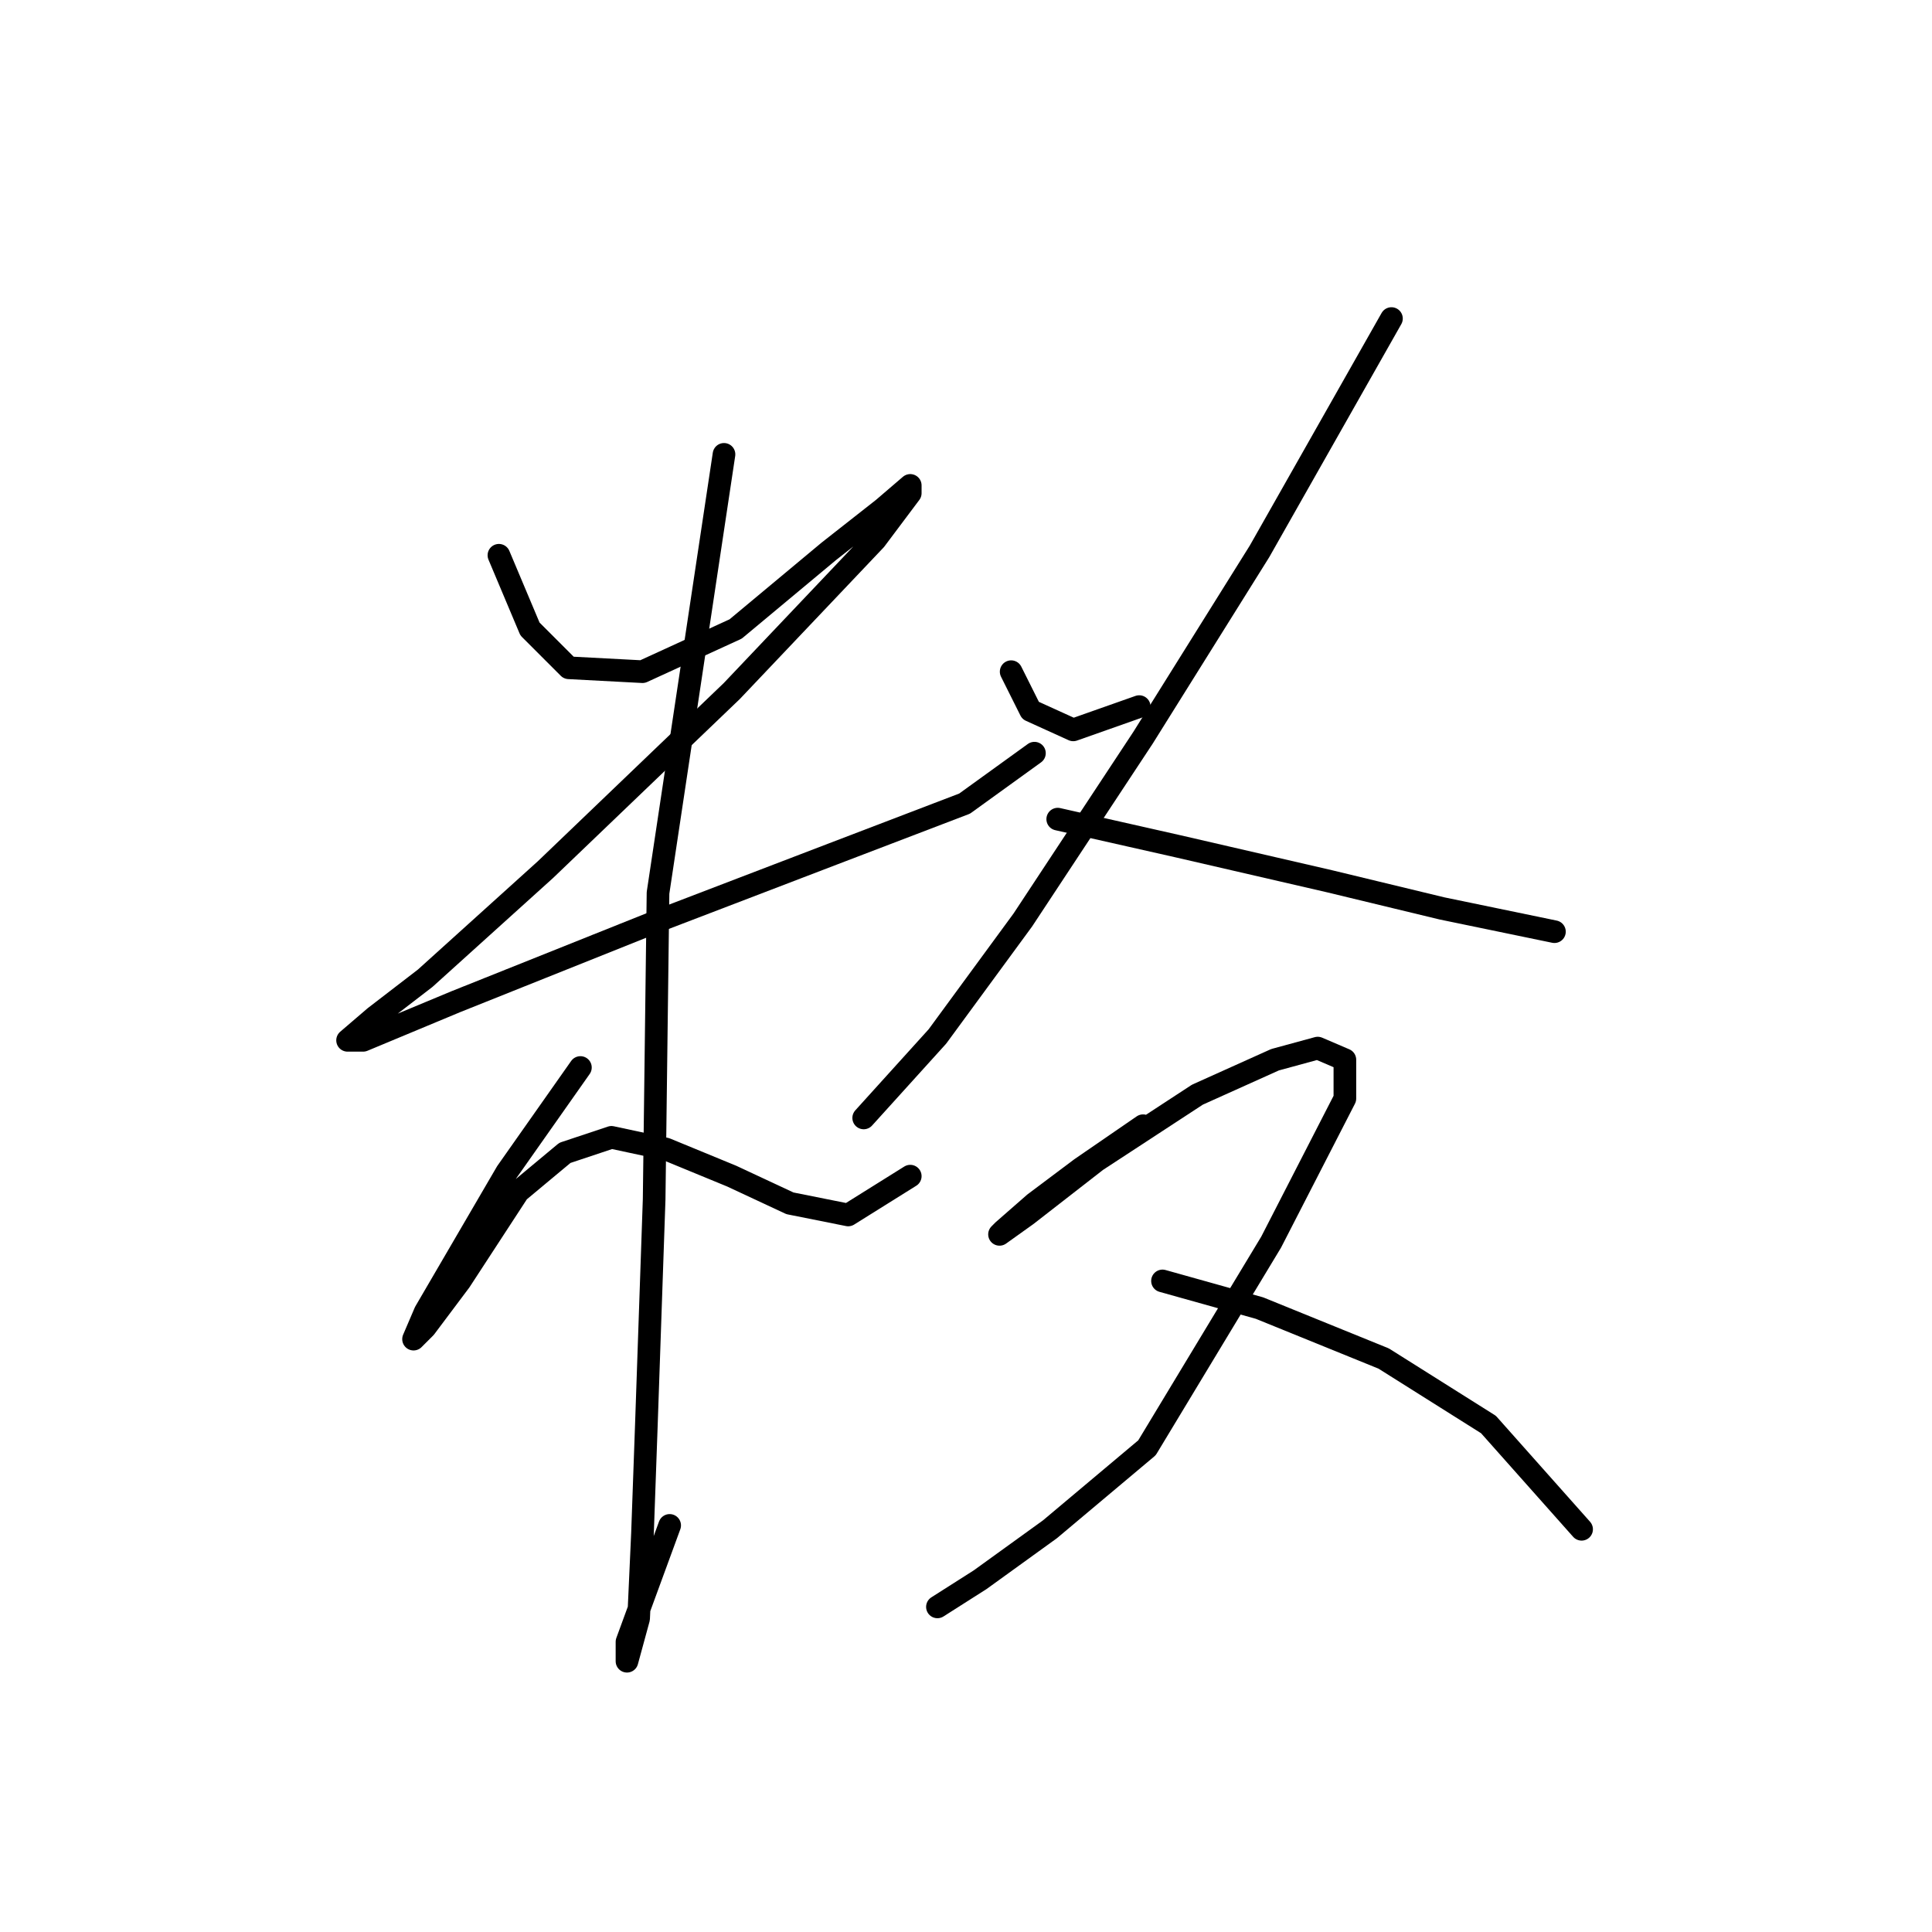 <?xml version="1.0" standalone="no"?>
    <svg width="256" height="256" xmlns="http://www.w3.org/2000/svg" version="1.1">
    <polyline stroke="black" stroke-width="3" stroke-linecap="round" fill="transparent" stroke-linejoin="round" points="66.109 73.575 70.223 83.344 75.365 88.486 85.134 89.001 97.475 83.344 109.816 73.06 117.015 67.404 120.614 64.319 120.614 65.347 115.986 71.518 96.961 91.572 72.28 115.225 56.339 129.622 49.655 134.764 46.056 137.849 48.112 137.849 60.453 132.707 86.163 122.423 110.33 113.168 127.813 106.483 137.068 99.799 137.068 99.799 " />
        <polyline stroke="black" stroke-width="3" stroke-linecap="round" fill="transparent" stroke-linejoin="round" points="95.933 60.205 87.191 118.31 86.677 158.931 85.649 188.755 85.134 203.152 84.62 214.465 83.078 220.121 83.078 217.55 88.734 202.124 88.734 202.124 " />
        <polyline stroke="black" stroke-width="3" stroke-linecap="round" fill="transparent" stroke-linejoin="round" points="76.907 141.449 67.138 155.332 59.939 167.673 56.339 173.843 54.797 177.442 56.339 175.9 60.967 169.729 68.68 157.903 74.851 152.761 81.021 150.704 88.22 152.247 96.961 155.846 104.674 159.446 112.387 160.988 120.614 155.846 120.614 155.846 " />
        <polyline stroke="black" stroke-width="3" stroke-linecap="round" fill="transparent" stroke-linejoin="round" points="133.983 89.001 136.554 94.143 142.21 96.713 150.952 93.628 150.952 93.628 " />
        <polyline stroke="black" stroke-width="3" stroke-linecap="round" fill="transparent" stroke-linejoin="round" points="184.375 42.209 166.892 73.06 151.466 97.742 135.526 121.909 124.214 137.335 114.444 148.133 114.444 148.133 " />
        <polyline stroke="black" stroke-width="3" stroke-linecap="round" fill="transparent" stroke-linejoin="round" points="140.154 108.54 156.094 112.139 176.147 116.767 191.059 120.367 205.971 123.452 205.971 123.452 " />
        <polyline stroke="black" stroke-width="3" stroke-linecap="round" fill="transparent" stroke-linejoin="round" points="151.466 149.162 143.239 154.818 137.068 159.446 132.955 163.045 132.441 163.559 136.04 160.988 145.296 153.789 158.665 145.048 168.949 140.42 174.605 138.878 178.204 140.42 178.204 145.562 168.434 164.588 151.98 191.84 139.125 202.638 129.87 209.323 124.214 212.922 124.214 212.922 " />
        <polyline stroke="black" stroke-width="3" stroke-linecap="round" fill="transparent" stroke-linejoin="round" points="154.037 169.729 166.892 173.329 183.346 180.013 197.229 188.755 209.57 202.638 209.57 202.638 " />
        </svg>